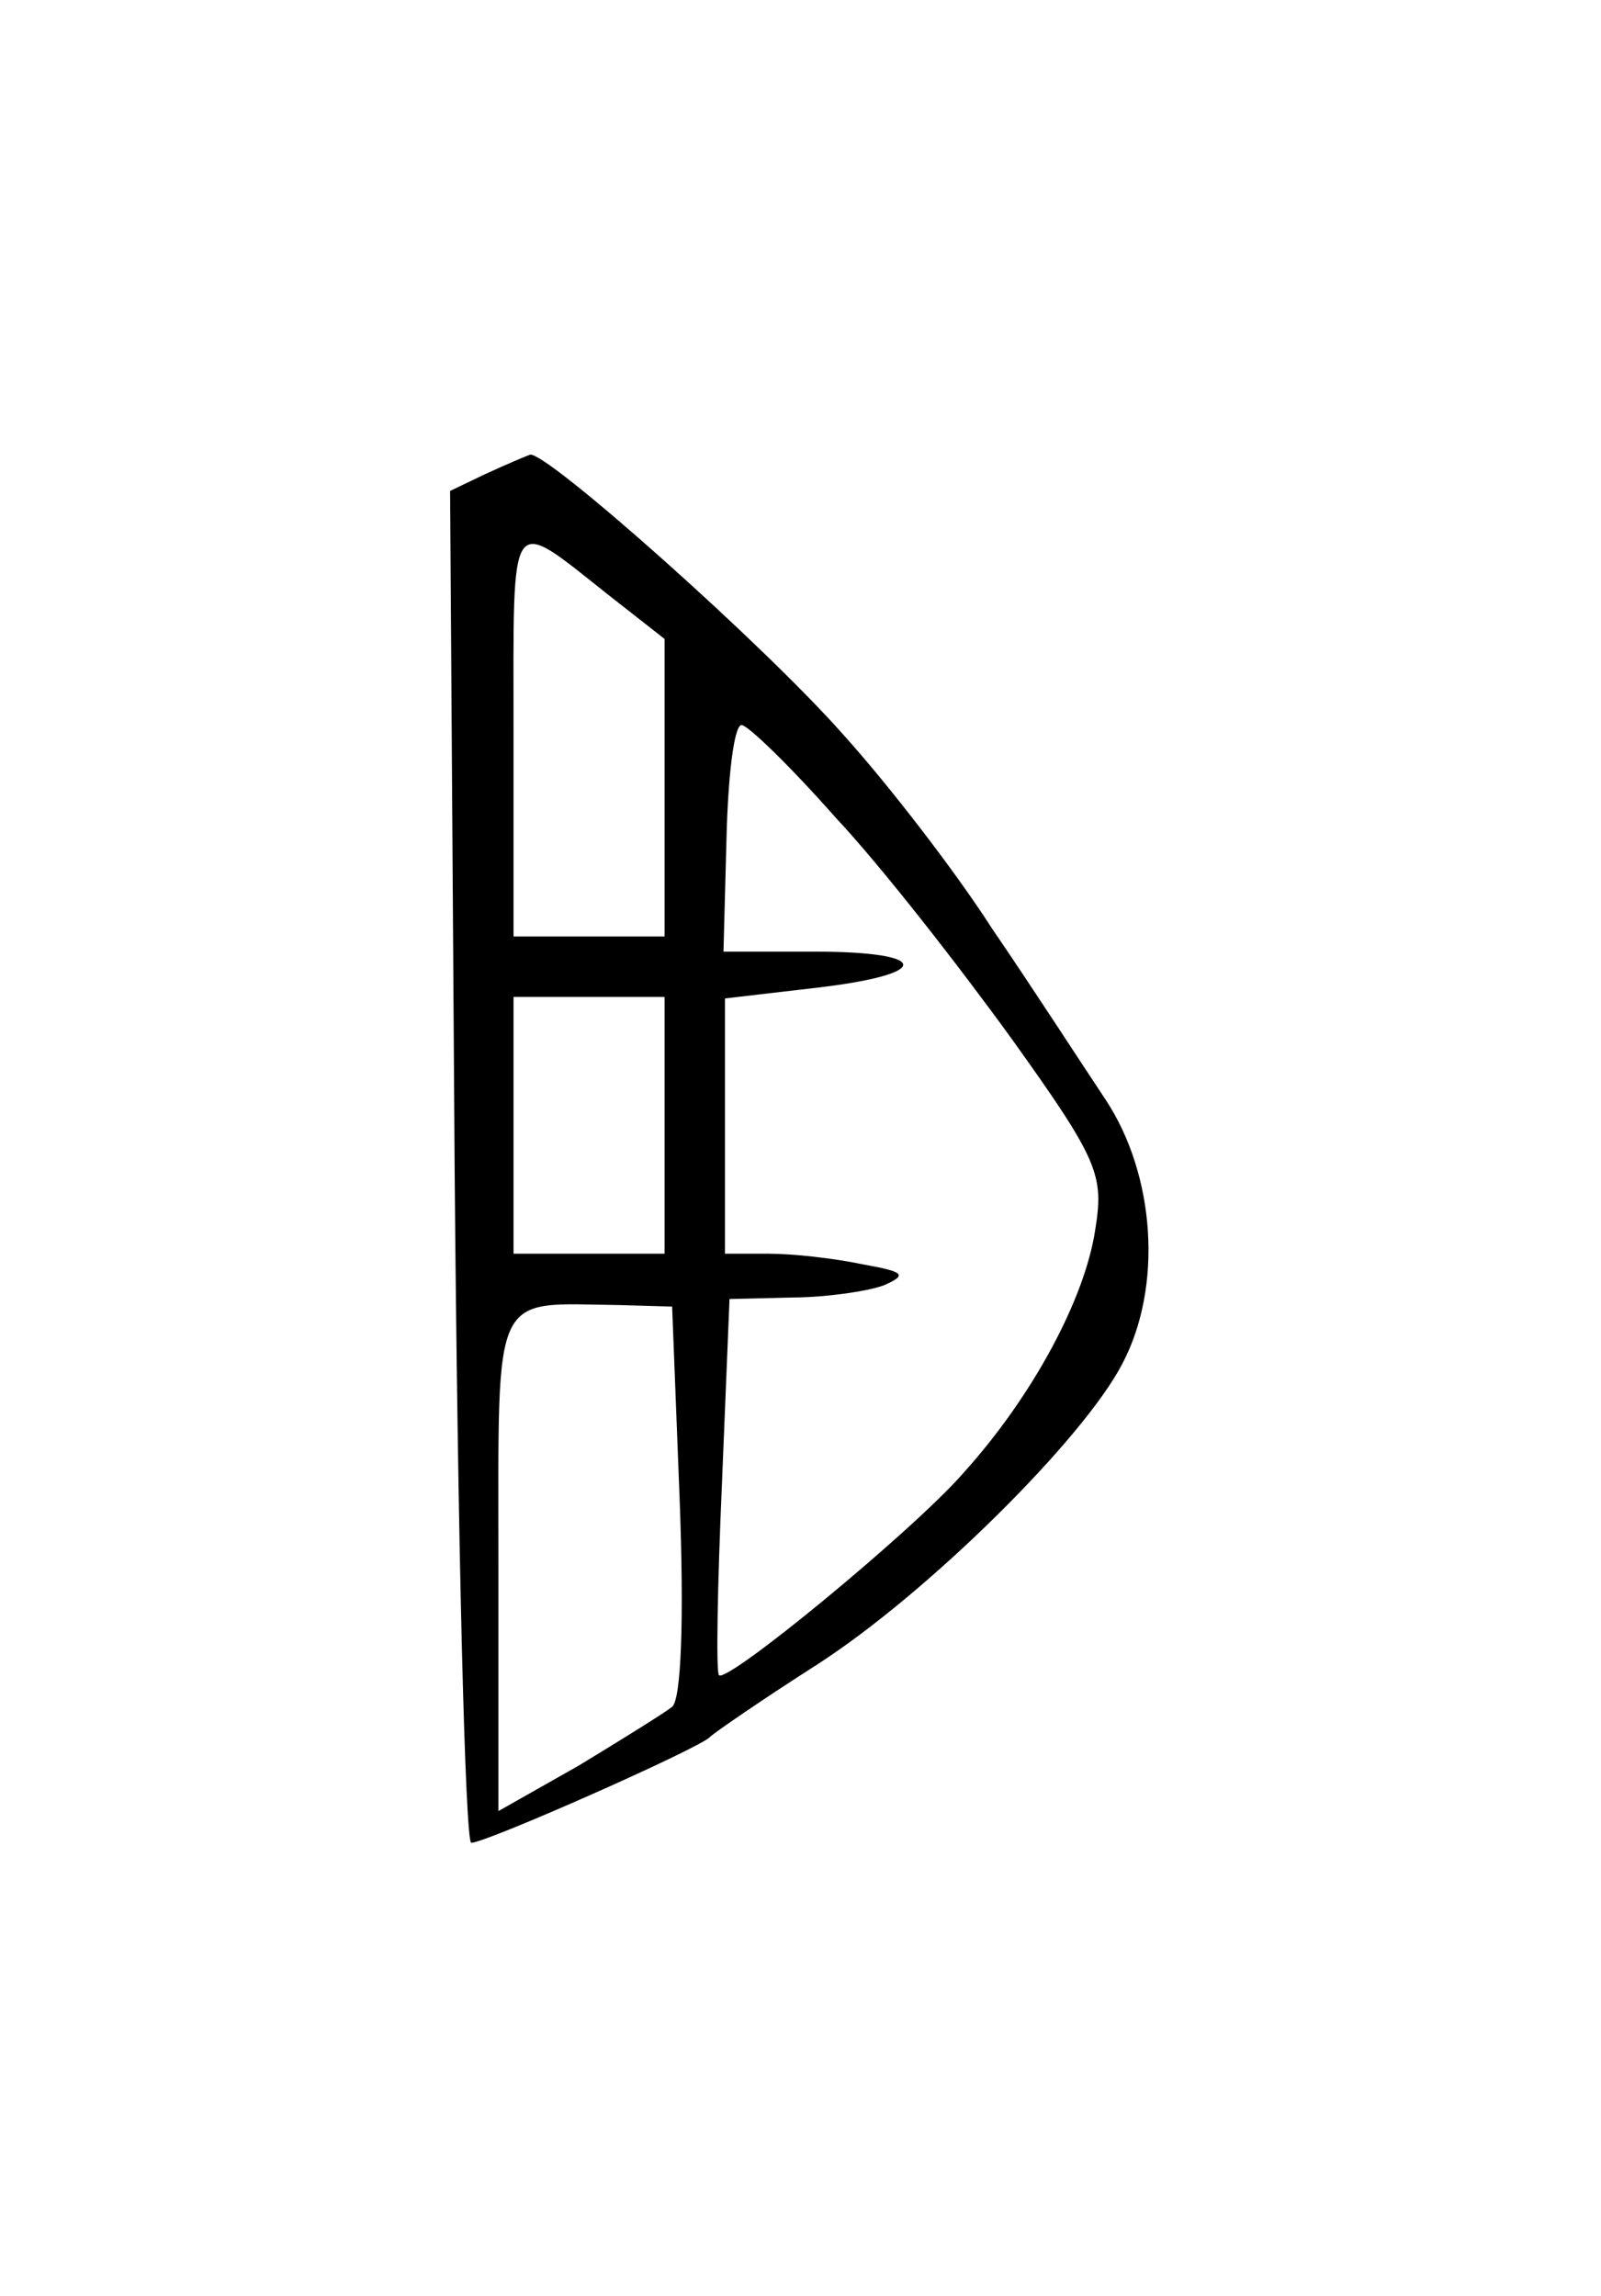 <?xml version="1.0" standalone="no"?>
<!DOCTYPE svg PUBLIC "-//W3C//DTD SVG 20010904//EN"
 "http://www.w3.org/TR/2001/REC-SVG-20010904/DTD/svg10.dtd">
<svg version="1.0" xmlns="http://www.w3.org/2000/svg"
 width="106pt" height="152pt" viewBox="0 0 106 152"
 preserveAspectRatio="xMidYMid meet">
<g transform="translate(0,152) scale(0.1,-0.1)"
fill="#000000" stroke="none">
<path d="M321 1206 l-23 -11 3 -447 c2 -247 7 -448 11 -448 10 0 152 63 158
70 3 3 35 25 71 48 73 47 176 149 202 199 27 51 22 125 -11 175 -16 24 -49 75
-75 113 -25 39 -70 97 -99 129 -53 60 -196 187 -207 185 -3 -1 -17 -7 -30 -13z
m82 -80 l37 -29 0 -99 0 -98 -50 0 -50 0 0 136 c0 148 -4 143 63 90z m150
-147 c31 -33 83 -100 117 -147 58 -81 61 -90 55 -127 -7 -45 -41 -109 -87
-160 -33 -38 -157 -140 -162 -134 -2 2 -1 59 2 127 l5 122 41 1 c22 0 50 4 61
8 16 7 14 9 -14 14 -19 4 -46 7 -62 7 l-29 0 0 85 0 84 60 7 c78 9 77 24 -1
24 l-60 0 2 75 c1 41 5 75 10 75 4 0 32 -27 62 -61z m-113 -204 l0 -85 -50 0
-50 0 0 85 0 85 50 0 50 0 0 -85z m10 -248 c3 -80 1 -132 -5 -137 -5 -4 -34
-22 -62 -39 l-53 -30 0 164 c0 184 -5 172 80 171 l35 -1 5 -128z"/>
</g>
</svg>
